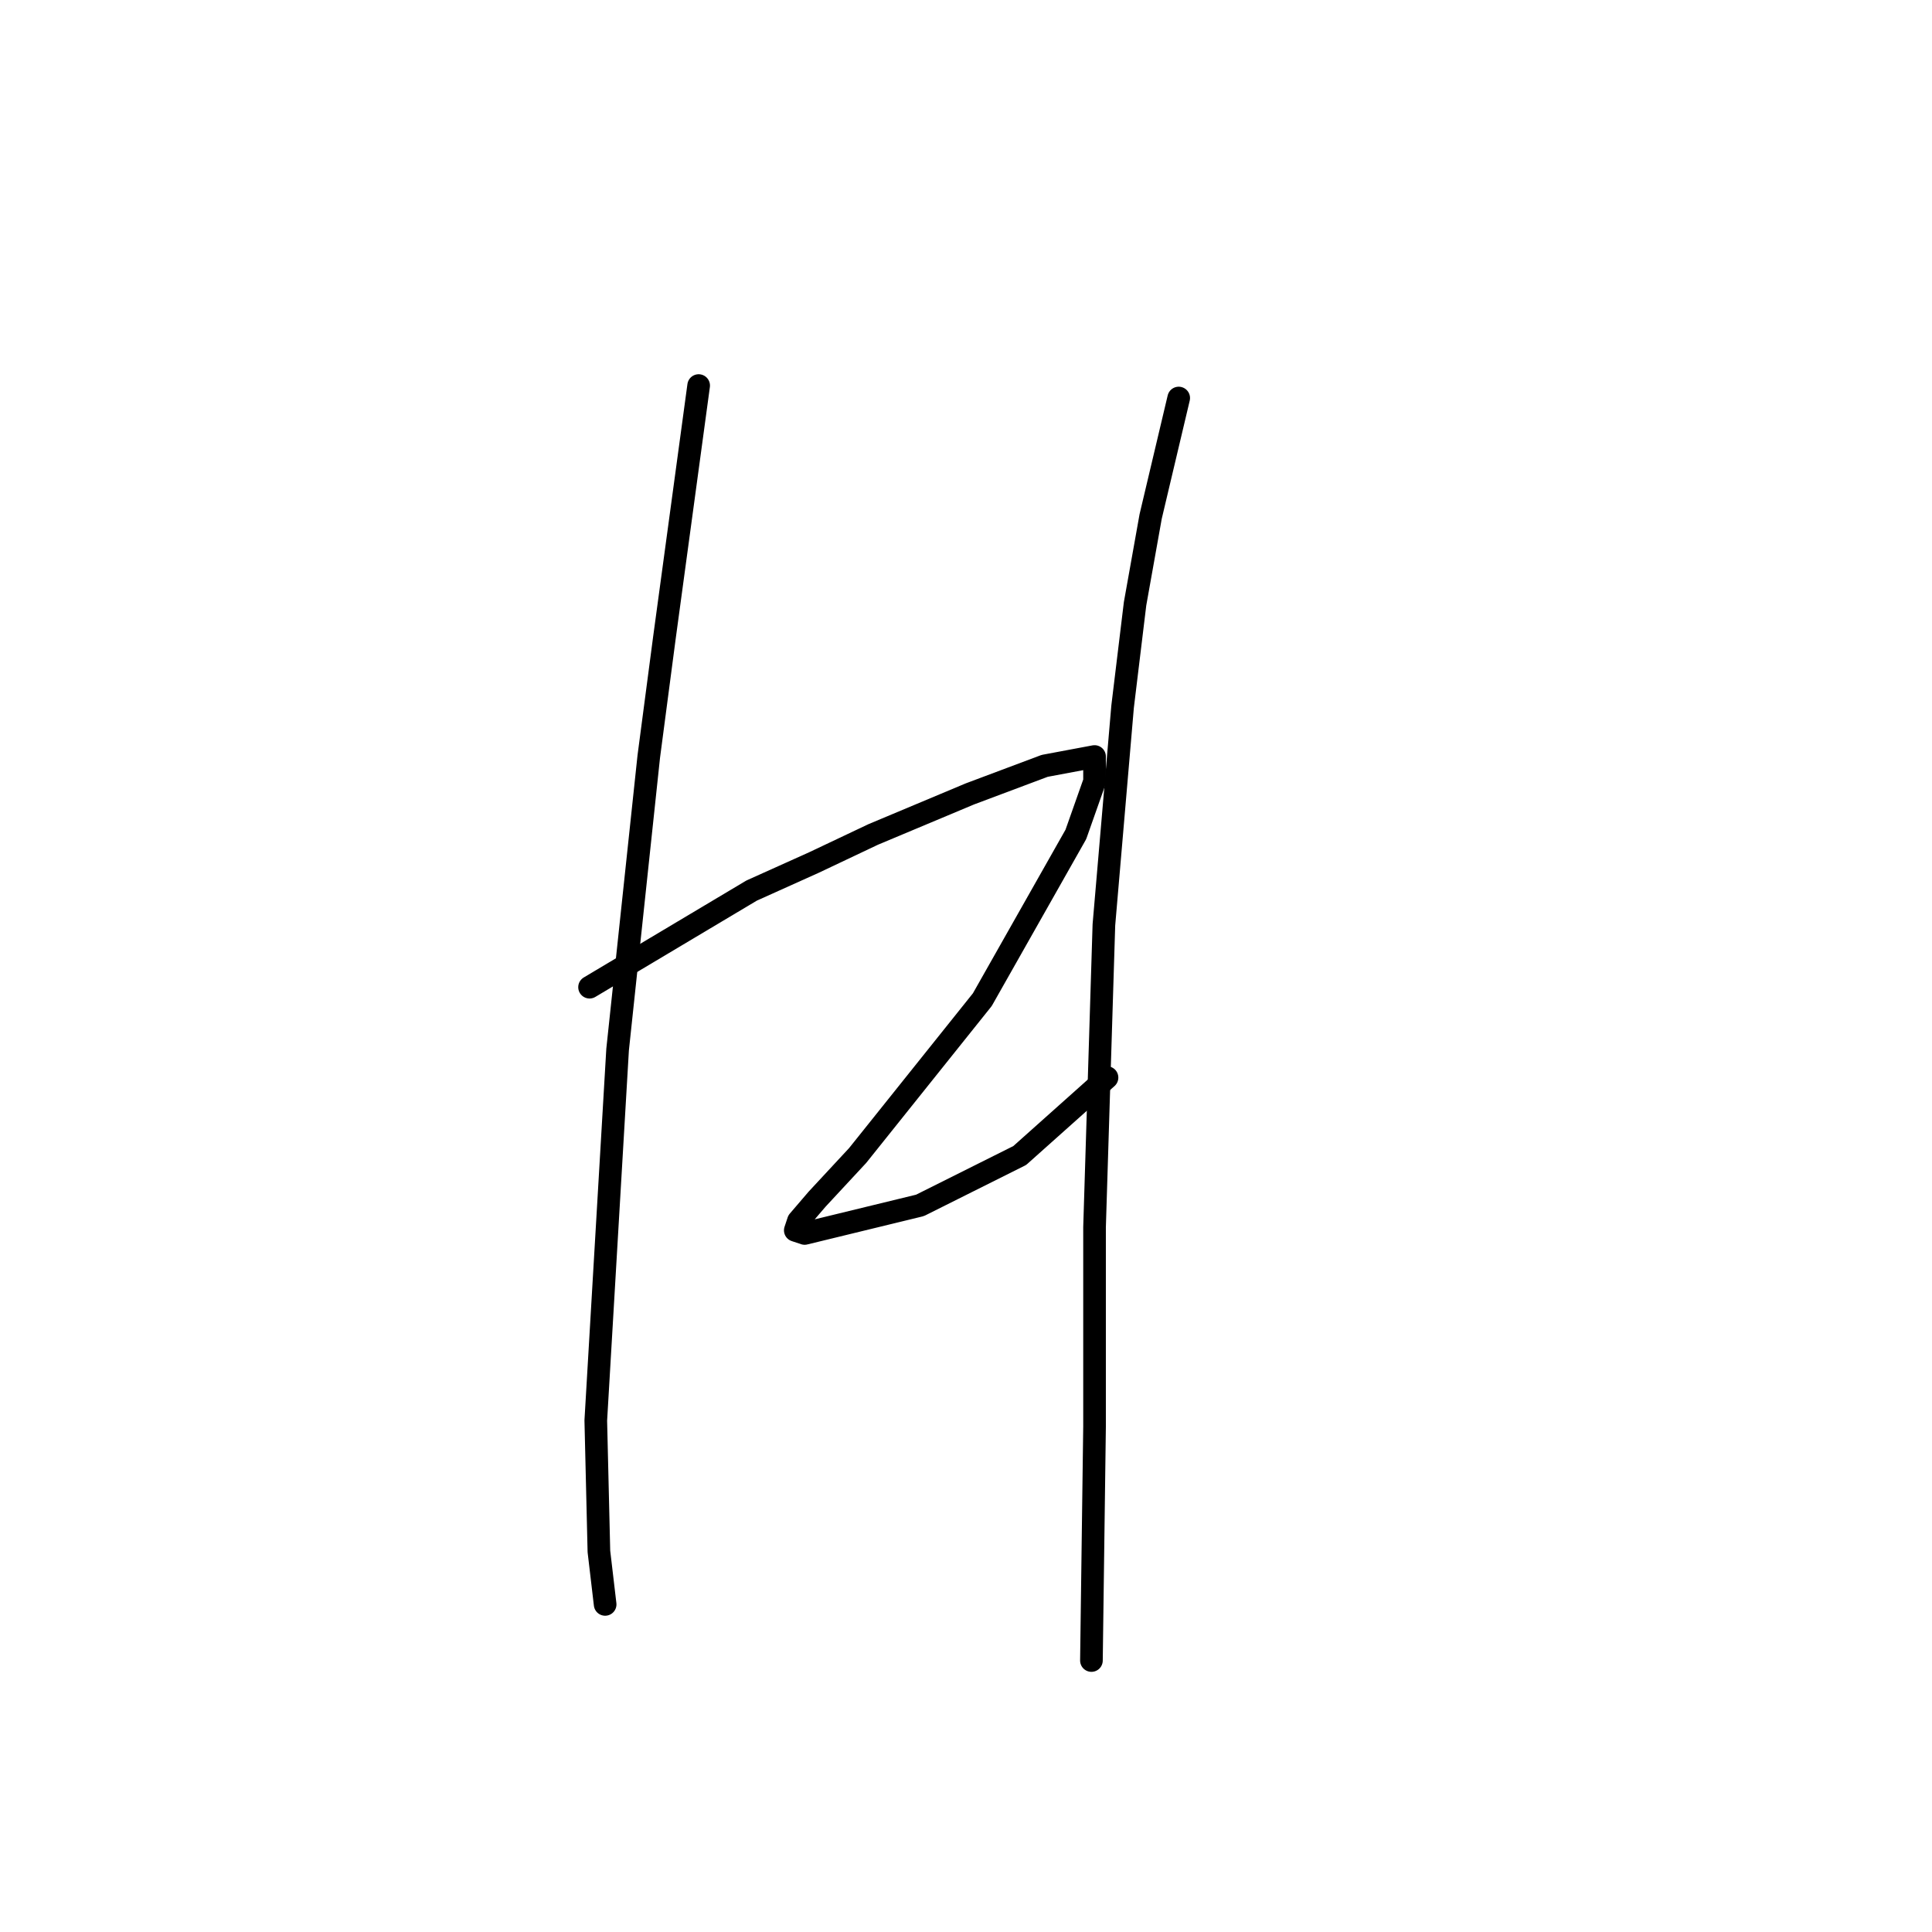 <?xml version="1.0" standalone="no"?>
    <svg width="256" height="256" xmlns="http://www.w3.org/2000/svg" version="1.1">
    <polyline stroke="black" stroke-width="3" stroke-linecap="round" fill="transparent" stroke-linejoin="round" points="92.575 51.089 88.032 84.546 85.966 100.242 81.836 139.069 78.945 188.222 79.358 205.57 80.184 212.592 80.184 212.592 " />
        <polyline stroke="black" stroke-width="3" stroke-linecap="round" fill="transparent" stroke-linejoin="round" points="78.119 130.808 99.597 118.003 107.858 114.286 115.706 110.568 128.511 105.199 138.424 101.481 145.033 100.242 145.033 103.546 142.554 110.568 130.163 132.46 113.641 153.112 108.271 158.895 105.793 161.786 105.38 163.026 106.619 163.439 121.902 159.721 135.119 153.112 146.685 142.786 146.685 142.786 " />
        <polyline stroke="black" stroke-width="3" stroke-linecap="round" fill="transparent" stroke-linejoin="round" points="156.185 52.741 152.468 68.437 150.402 80.003 148.75 93.633 146.272 122.547 145.033 162.613 145.033 189.048 144.62 220.027 144.62 220.027 " />
        </svg>